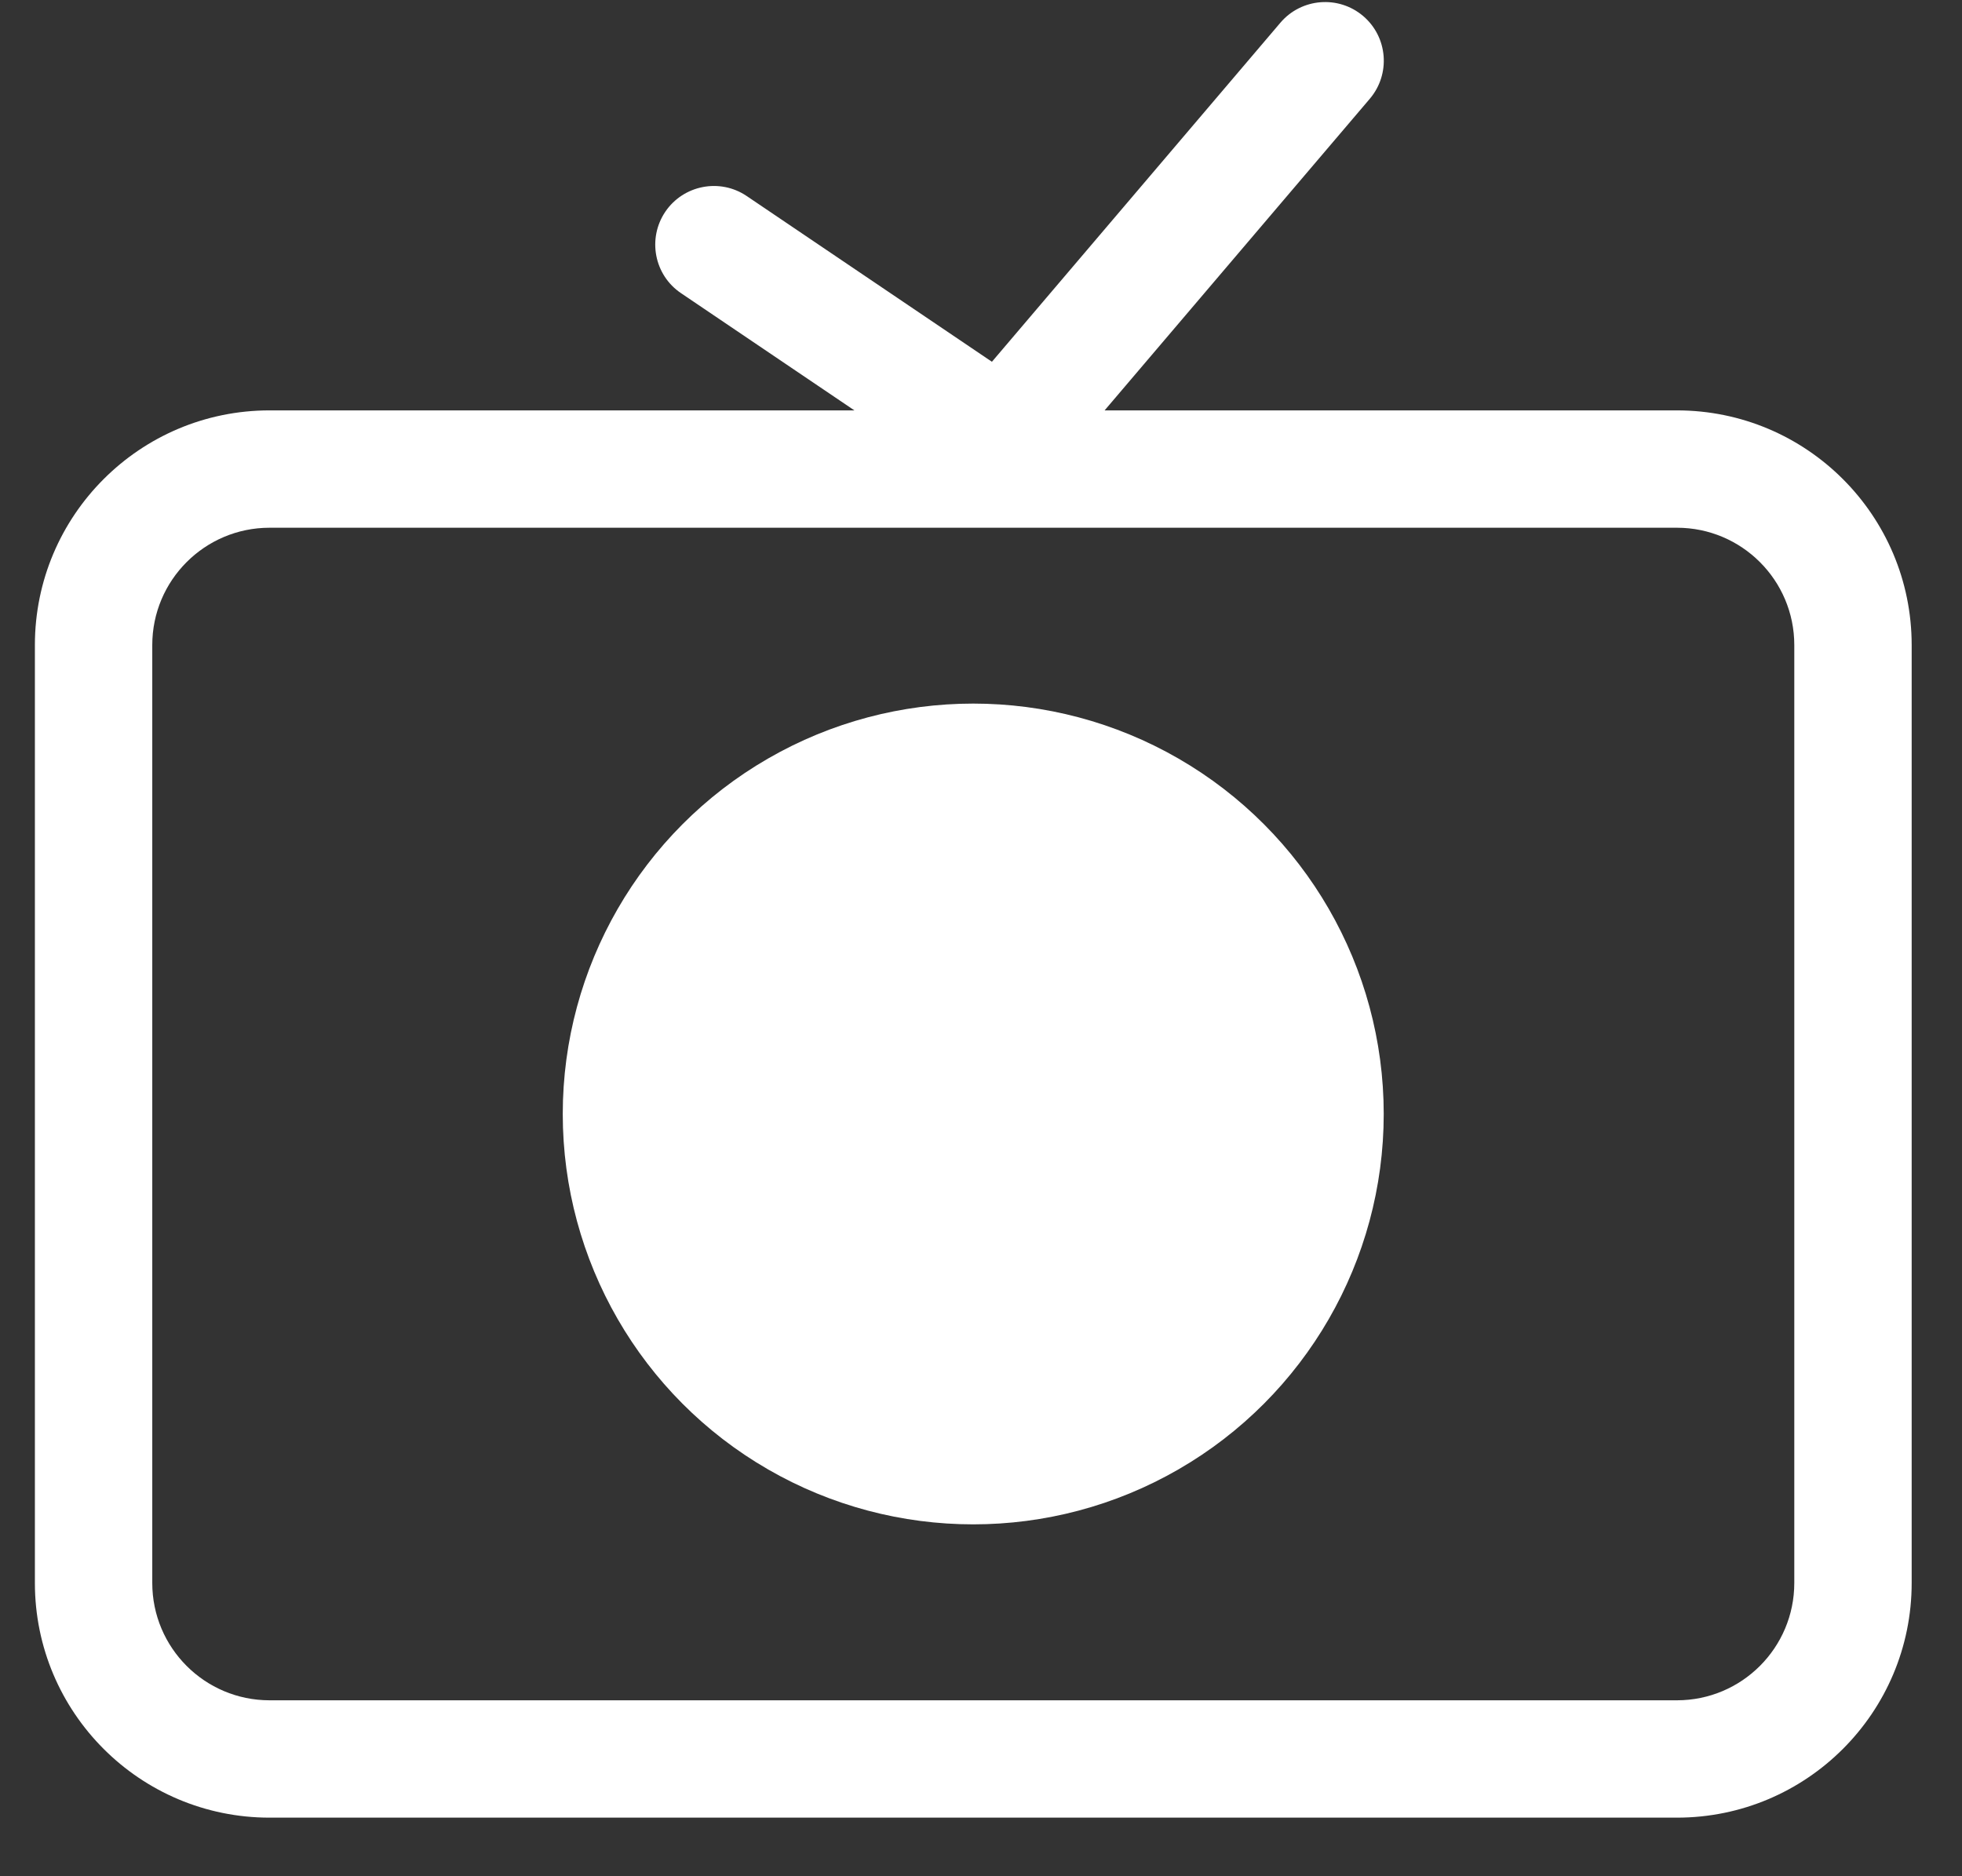 <svg width="23" height="22" viewBox="0 0 23 22" fill="none" xmlns="http://www.w3.org/2000/svg">
<rect x="0" y="0" width="23" height="22" fill="#333333" stroke="none"/>
<path fill-rule="evenodd" clip-rule="evenodd" d="M16.058 1.158C16.304 0.868 16.269 0.434 15.98 0.188C15.691 -0.058 15.256 -0.023 15.01 0.266L11.628 4.242L8.754 2.299C8.44 2.086 8.012 2.169 7.799 2.483C7.587 2.798 7.669 3.226 7.984 3.438L10.016 4.812H3.16C1.641 4.812 0.409 6.044 0.409 7.564V18.561C0.409 20.081 1.641 21.313 3.16 21.313H19.658C21.178 21.313 22.41 20.081 22.41 18.561V7.564C22.41 6.044 21.178 4.812 19.658 4.812H12.949L16.058 1.158ZM1.785 7.564C1.785 6.804 2.401 6.188 3.16 6.188H19.658C20.418 6.188 21.034 6.804 21.034 7.564V18.561C21.034 19.321 20.418 19.937 19.658 19.937H3.16C2.401 19.937 1.785 19.321 1.785 18.561V7.564Z" fill="white"/>
<circle cx="11.409" cy="13.062" r="4.812" fill="white"/>
</svg>
